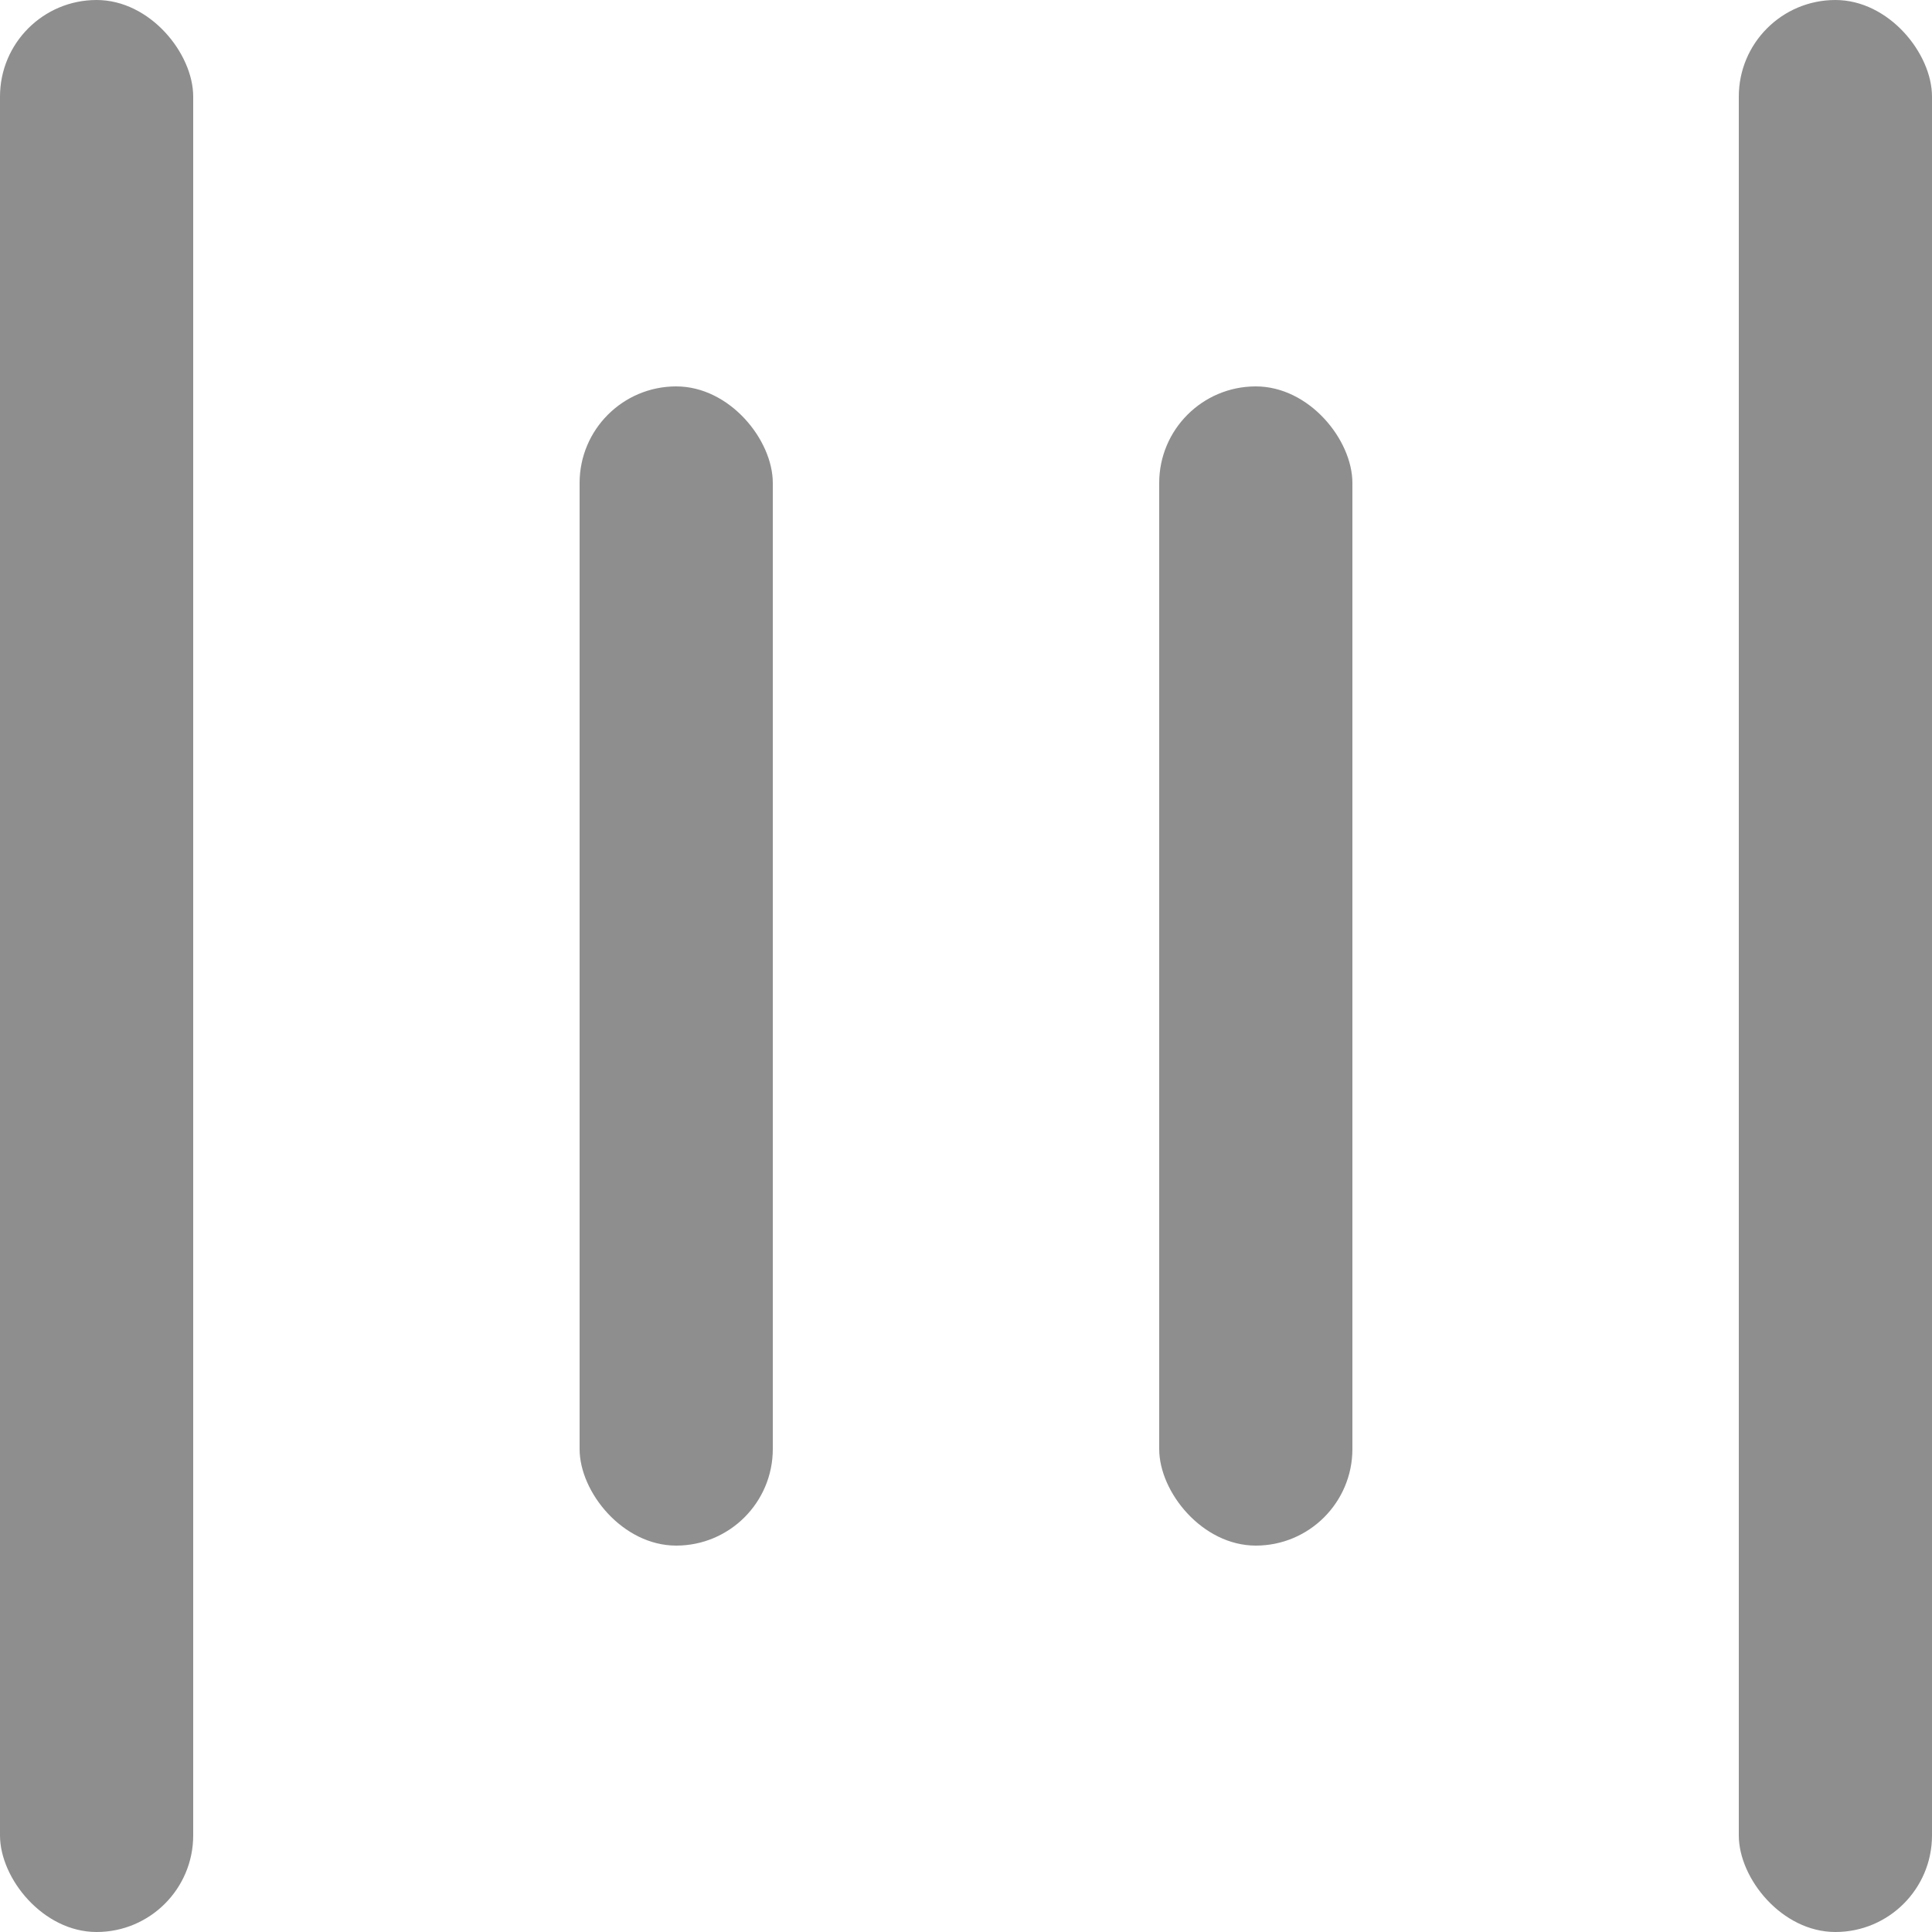 <svg width="40" height="40" viewBox="0 0 40 40" fill="none" xmlns="http://www.w3.org/2000/svg">
<rect width="4" height="40" rx="2" fill="#8E8E8E"/>
<rect x="12" y="8" width="4" height="24" rx="2" fill="#8E8E8E"/>
<rect x="24" y="8" width="4" height="24" rx="2" fill="#8E8E8E"/>
<rect x="36" width="4" height="40" rx="2" fill="#8E8E8E"/>
</svg>
